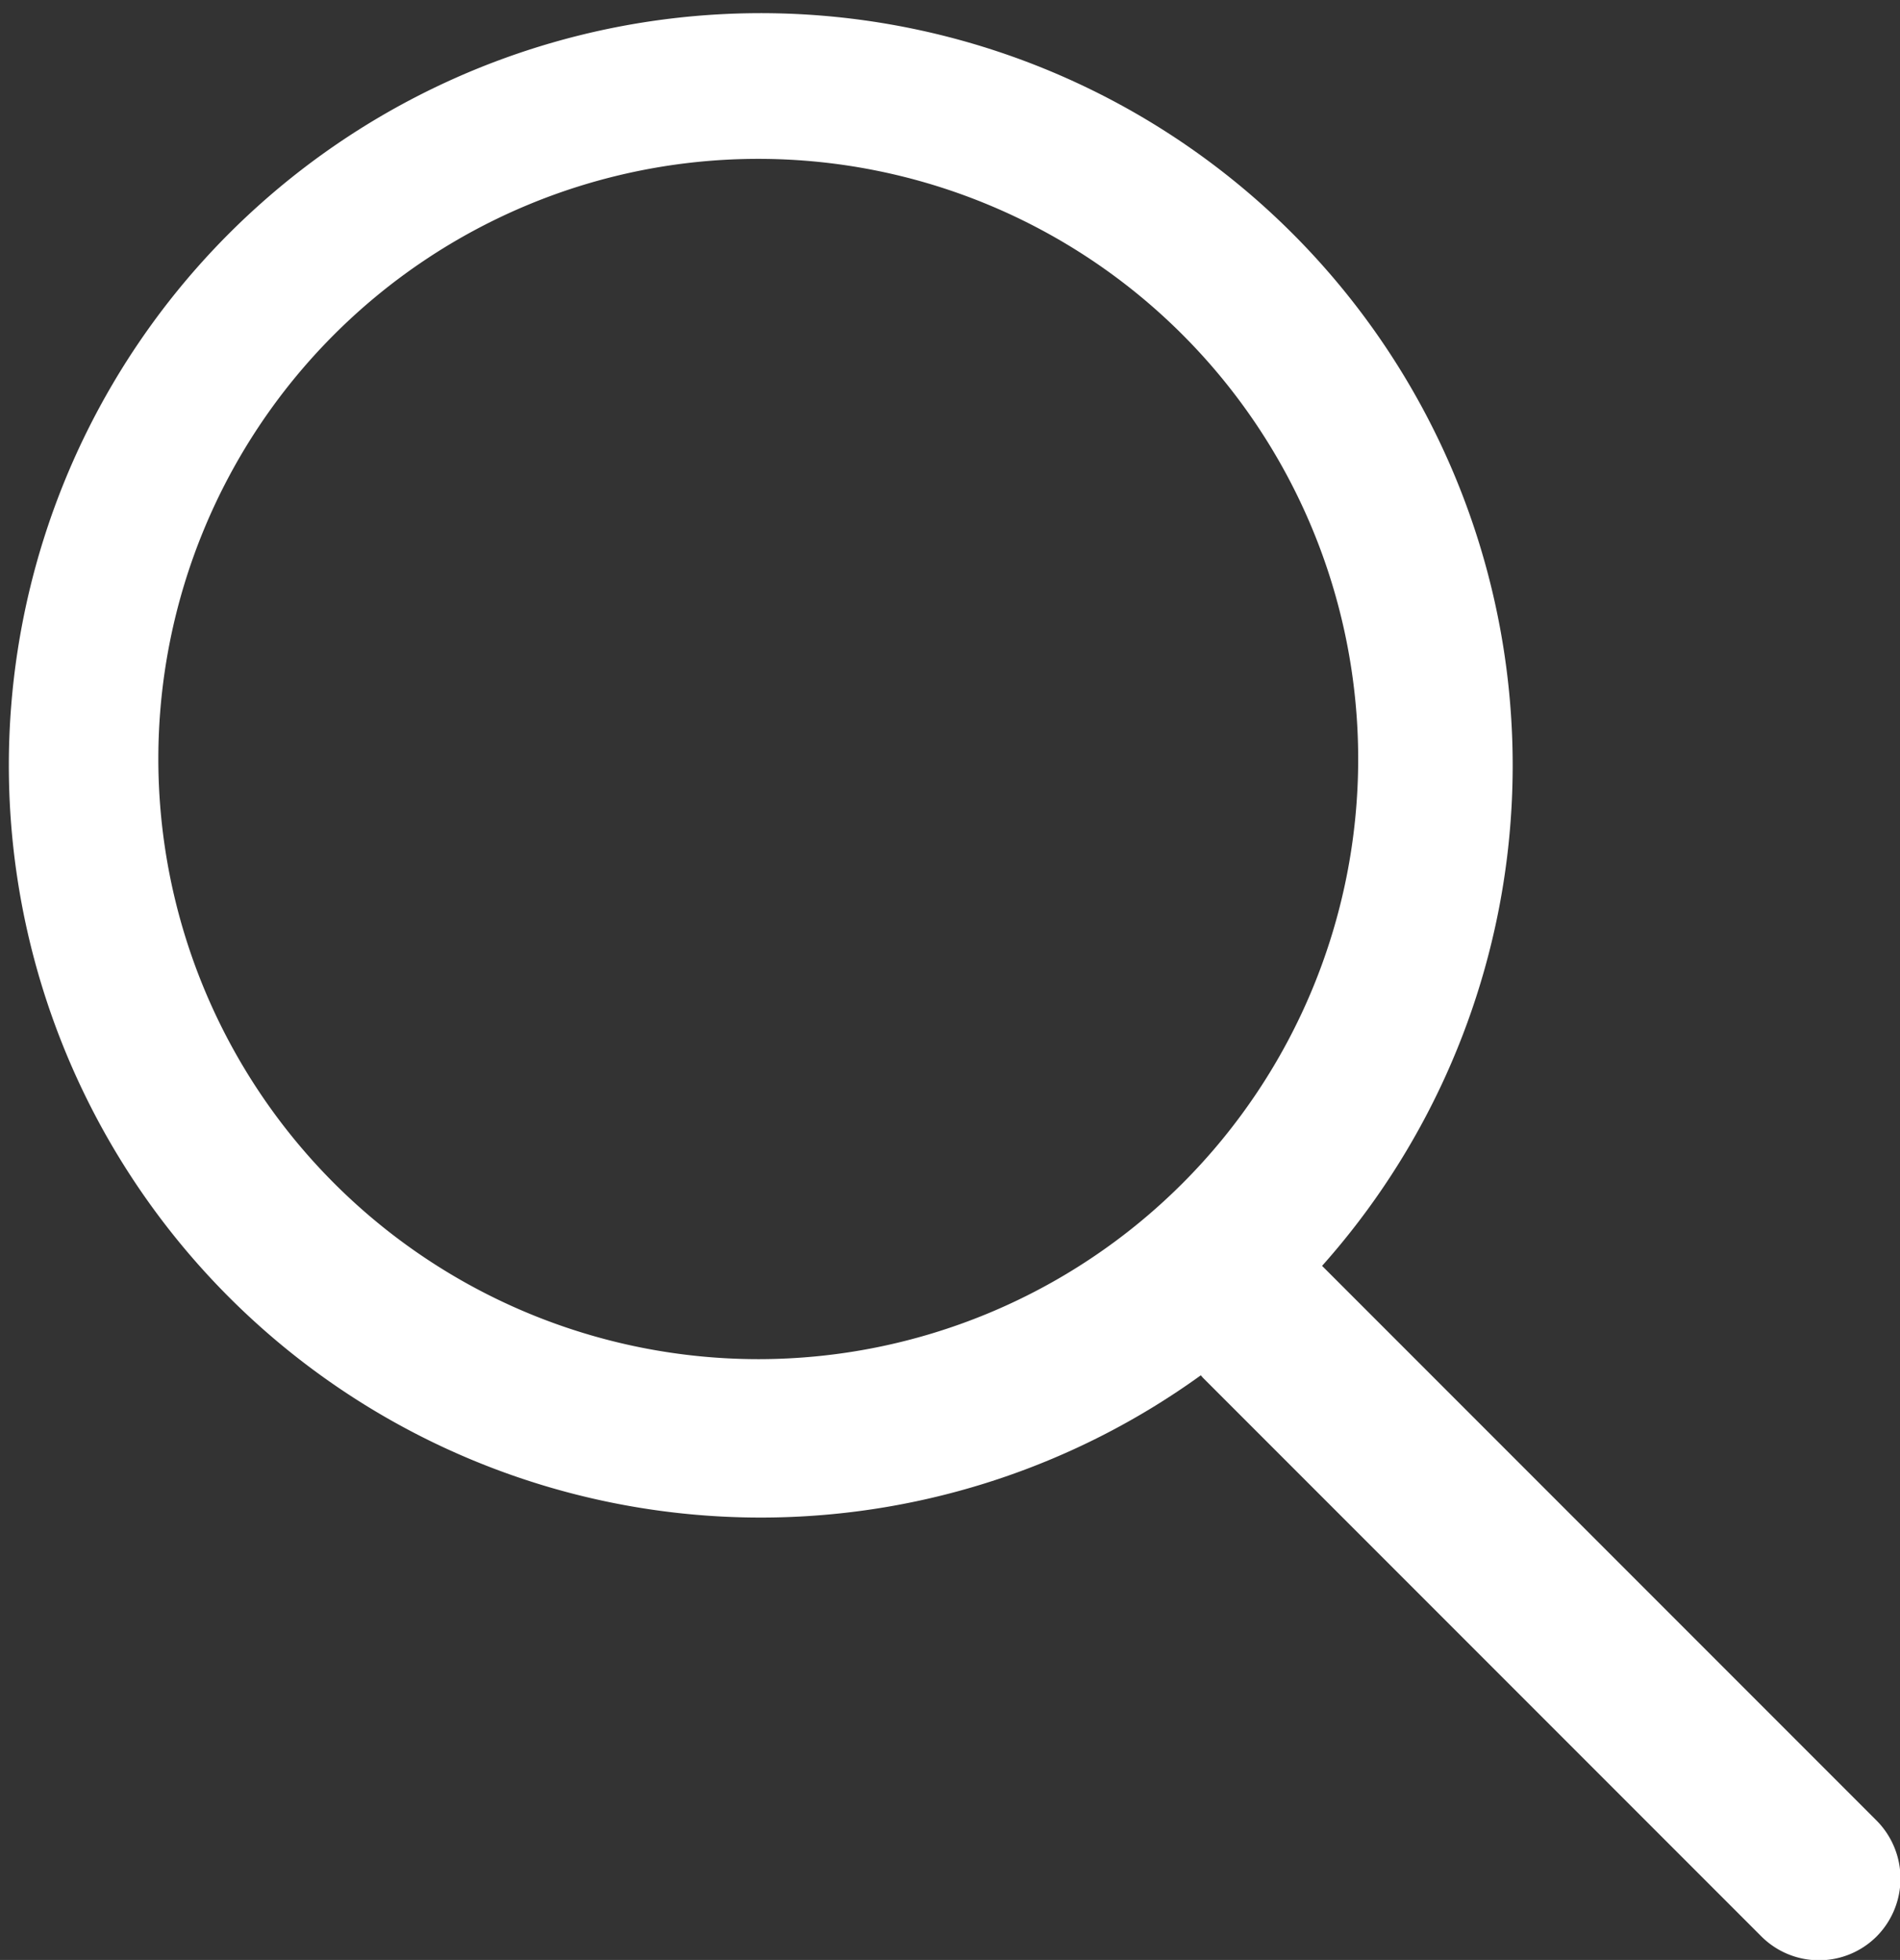 <svg xmlns="http://www.w3.org/2000/svg" width="12" height="12.374" viewBox="0 0 12 12.374">
    <rect x="0" y="0" width="12" height="12.374" fill="#333333" stroke="none"/>
    <defs>
        <style>
            .cls-1{fill:#fff}
        </style>
    </defs>
    <path id="search" d="M12.409 11.694l-3.5-3.5a4.749 4.749 0 1 0-.766.691l.013.015 3.526 3.526a.515.515 0 0 0 .731 0 .519.519 0 0 0-.004-.732zm-10.85-6.7a3.789 3.789 0 1 1 3.789 3.789 3.791 3.791 0 0 1-3.789-3.791z" class="cls-1" transform="translate(-.559 -.202)"/>
</svg>
